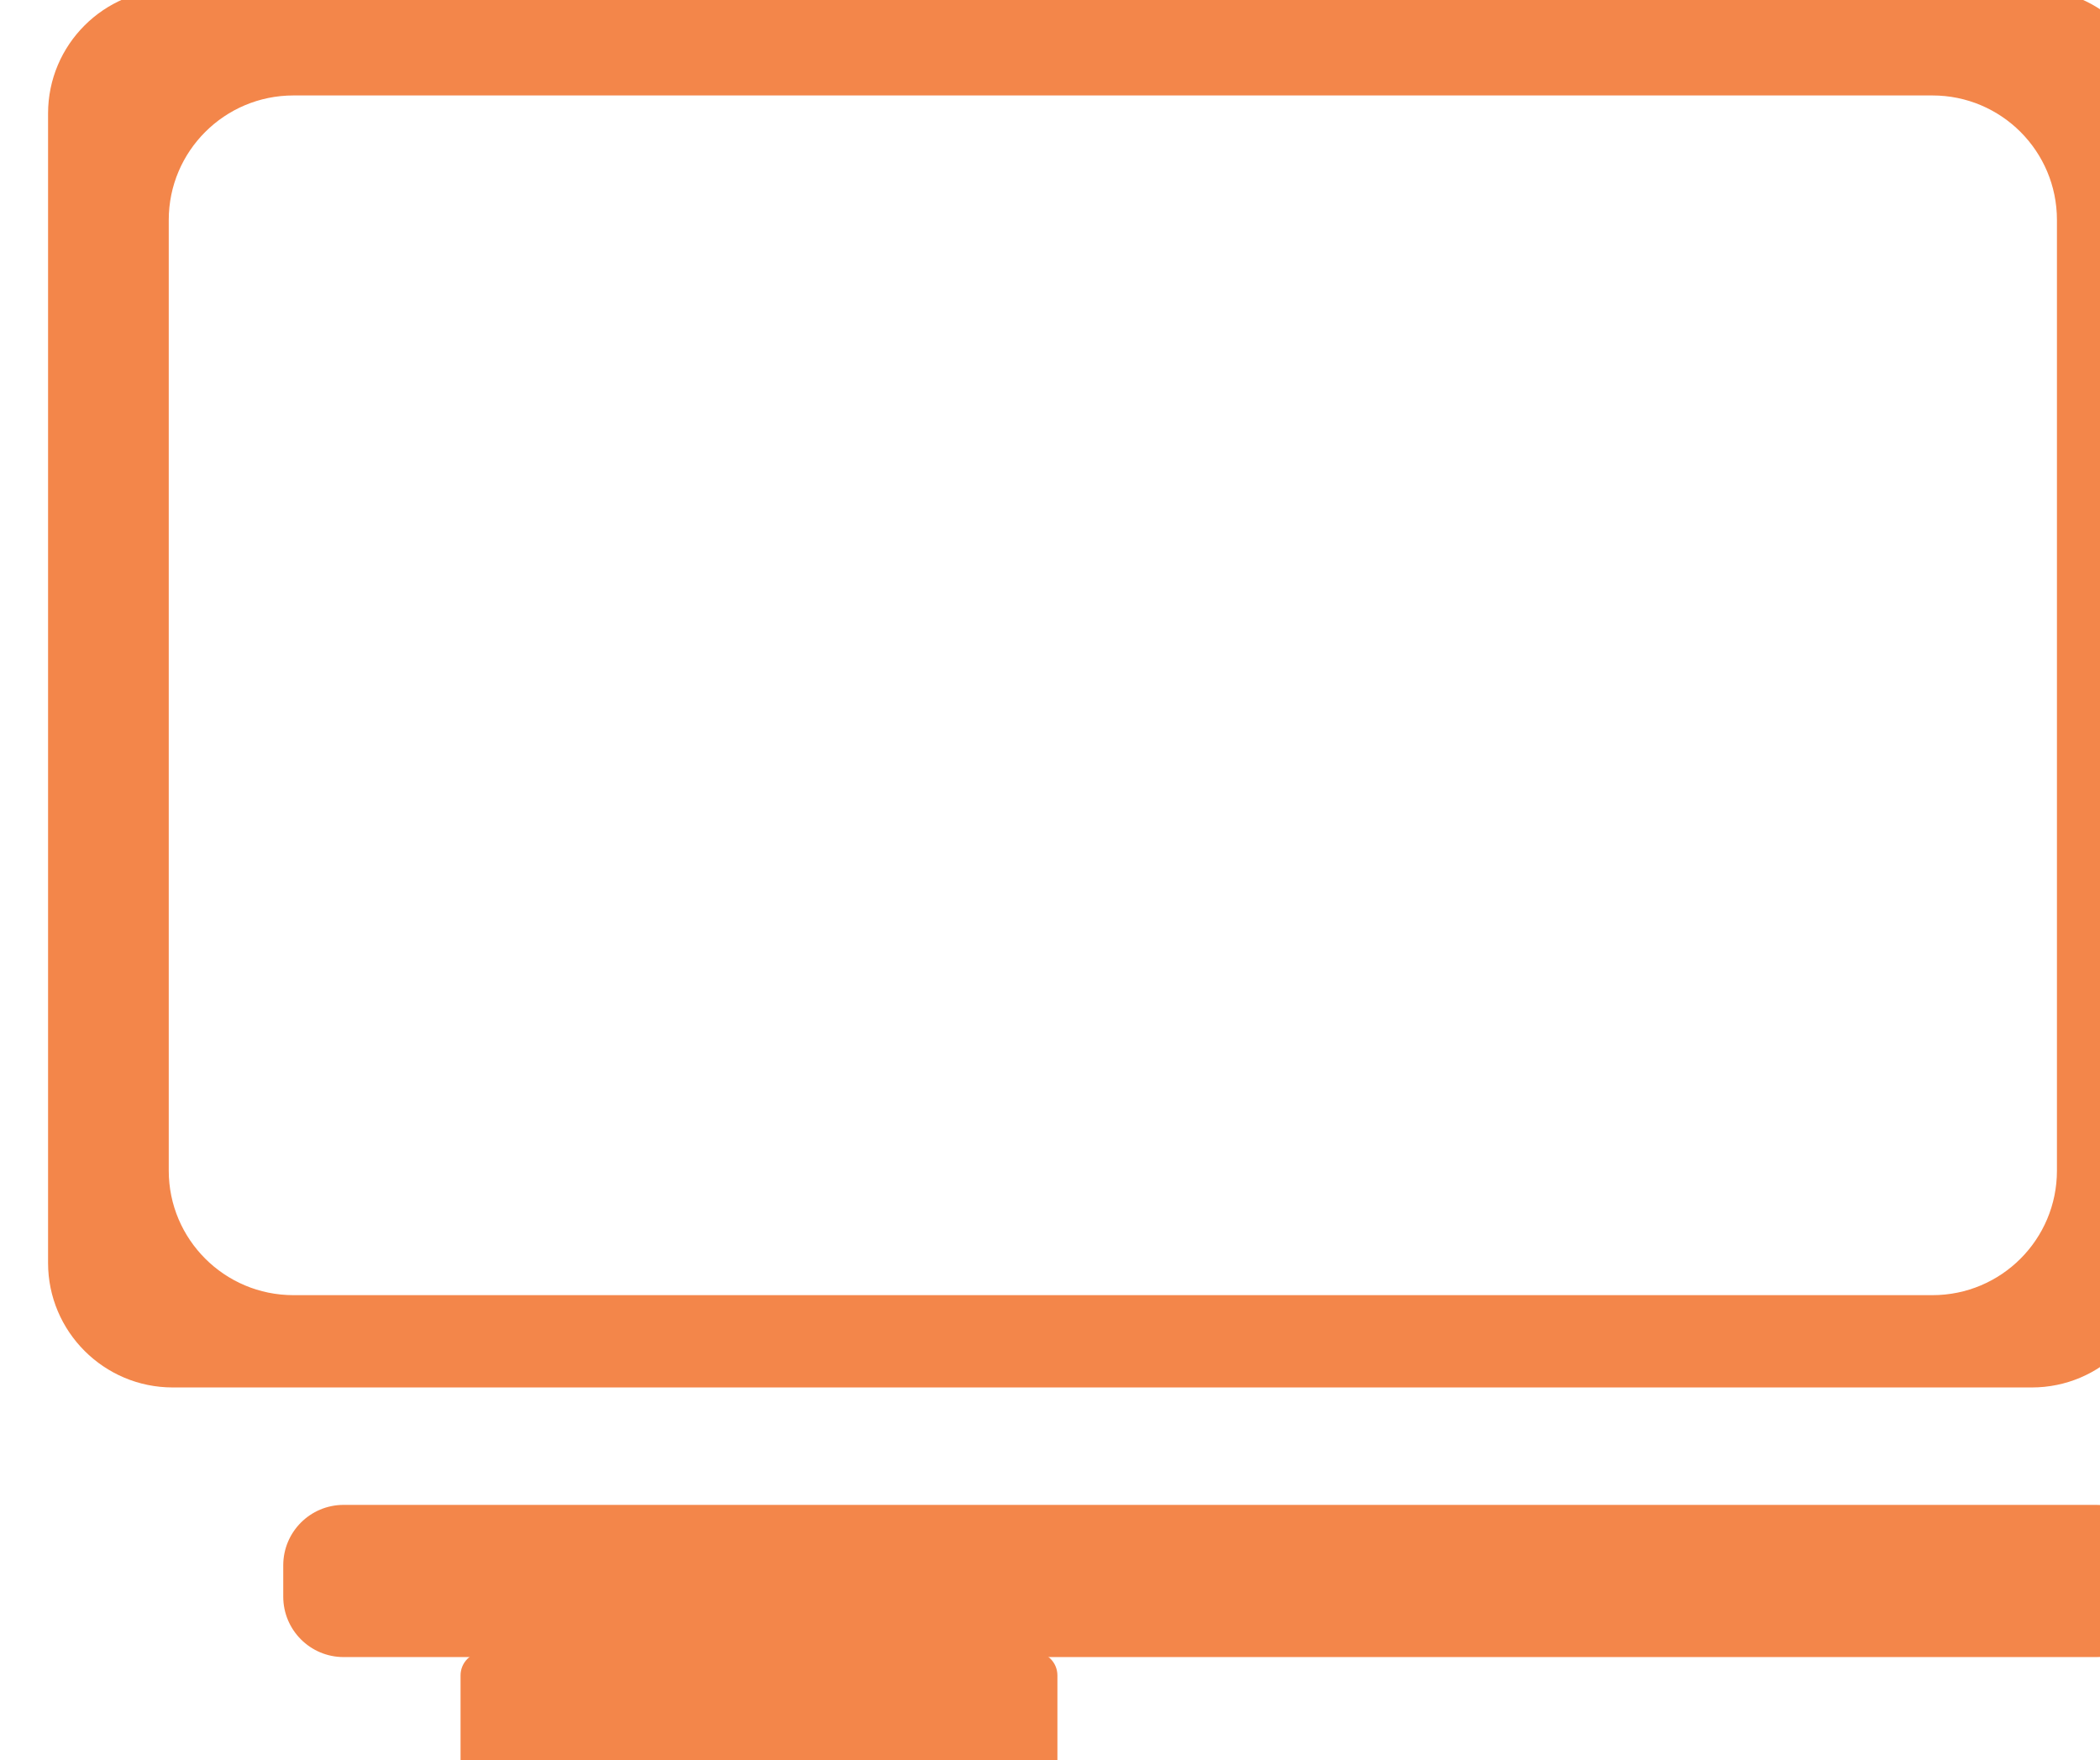 <?xml version="1.0" encoding="UTF-8" standalone="no"?>
<!-- Created with Inkscape (http://www.inkscape.org/) -->

<svg
   xmlns:dc="http://purl.org/dc/elements/1.1/"
   xmlns:cc="http://creativecommons.org/ns#"
   xmlns:rdf="http://www.w3.org/1999/02/22-rdf-syntax-ns#"
   xmlns:svg="http://www.w3.org/2000/svg"
   xmlns="http://www.w3.org/2000/svg"
   xmlns:sodipodi="http://sodipodi.sourceforge.net/DTD/sodipodi-0.dtd"
   xmlns:inkscape="http://www.inkscape.org/namespaces/inkscape"
   width="13.819mm"
   height="11.583mm"
   viewBox="0 0 13.819 11.583"
   version="1.1"
   id="svg1206"
   inkscape:version="0.92.5 (2060ec1f9f, 2020-04-08)"
   sodipodi:docname="drawing-1.svg">
  <defs
     id="defs1200" />
  <sodipodi:namedview
     id="base"
     pagecolor="#ffffff"
     bordercolor="#666666"
     borderopacity="1.0"
     inkscape:pageopacity="0.0"
     inkscape:pageshadow="2"
     inkscape:zoom="3.6910974"
     inkscape:cx="12.926138"
     inkscape:cy="-14.146612"
     inkscape:document-units="mm"
     inkscape:current-layer="g15822-0"
     showgrid="false"
     inkscape:window-width="1920"
     inkscape:window-height="1020"
     inkscape:window-x="1680"
     inkscape:window-y="436"
     inkscape:window-maximized="1" />
  <g
     inkscape:label="Layer 1"
     inkscape:groupmode="layer"
     id="layer1"
     transform="translate(1.765,-4.066)">
    <g
       id="g15822-0"
       transform="matrix(0.131,0,0,0.131,-16.364,-15.353)">
      <g
         id="g9307-2"
         transform="matrix(0.077,0,0,-0.077,-1046.687,1401.974)"
         style="fill:#fbea5e;fill-opacity:1" />
      <g
         id="g9315-7"
         transform="matrix(0.074,0,0,-0.074,-1046.687,1401.974)"
         style="fill:#0f2d3f;fill-opacity:1" />
      <g
         transform="matrix(6.113,0,0,6.113,-1975.683,-878.311)"
         id="g15467-8">
        <g
           id="g15454-5"
           transform="matrix(0.554,0,0,0.554,157.36,71.529)">
          <g
             id="g9323-0"
             transform="matrix(0.026,0,0,-0.026,-75.87,546.664)"
             style="fill:#f3864a;fill-opacity:1">
            <path
               d="m 16286.8,13204.6 h -314 c -7.4,0 -13.3,5.9 -13.3,13.3 v 159.4 c 0,7.3 5.9,13.3 13.3,13.3 h 314 c 7.3,0 13.2,-6 13.2,-13.3 v -159.4 c 0,-7.4 -5.9,-13.3 -13.2,-13.3"
               style="fill:#f3864a;fill-opacity:1;fill-rule:nonzero;stroke:none"
               id="path9325-1"
               inkscape:connector-curvature="0" />
          </g>
          <g
             id="g9327-5"
             transform="matrix(0.027,0,0,-0.027,-75.87,546.664)"
             style="fill:#f3864a;fill-opacity:1">
            <path
               d="m 16266.8,12891.9 h -962.6 c -18.4,0 -33.2,14.9 -33.2,33.2 v 17.2 c 0,18.3 14.8,33.2 33.2,33.2 h 962.6 c 18.3,0 33.2,-14.9 33.2,-33.2 v -17.2 c 0,-18.3 -14.9,-33.2 -33.2,-33.2"
               style="fill:#f3864a;fill-opacity:1;fill-rule:nonzero;stroke:none"
               id="path9329-9"
               inkscape:connector-curvature="0" />
          </g>
          <g
             id="g9331-7"
             transform="matrix(0.027,0,0,-0.027,-75.87,546.664)"
             style="fill:#f3864a;fill-opacity:1">
            <path
               d="m 16245.4,13159.1 c 0,-37.8 -30.6,-68.4 -68.4,-68.4 h -900.4 c -37.8,0 -68.5,30.6 -68.5,68.4 v 522.2 c 0,37.8 30.7,68.4 68.5,68.4 h 900.4 c 37.8,0 68.4,-30.6 68.4,-68.4 z m 54.6,580.7 c 0,37.8 -30.6,68.4 -68.4,68.4 h -1021.3 c -37.8,0 -68.5,-30.6 -68.5,-68.4 v -631.4 c 0,-37.7 30.7,-68.4 68.5,-68.4 h 1021.3 c 37.8,0 68.4,30.7 68.4,68.4 v 631.4"
               style="fill:#f3864a;fill-opacity:1;fill-rule:nonzero;stroke:none"
               id="path9333-0"
               inkscape:connector-curvature="0" />
          </g>
        </g>
      </g>
    </g>
  </g>
</svg>
